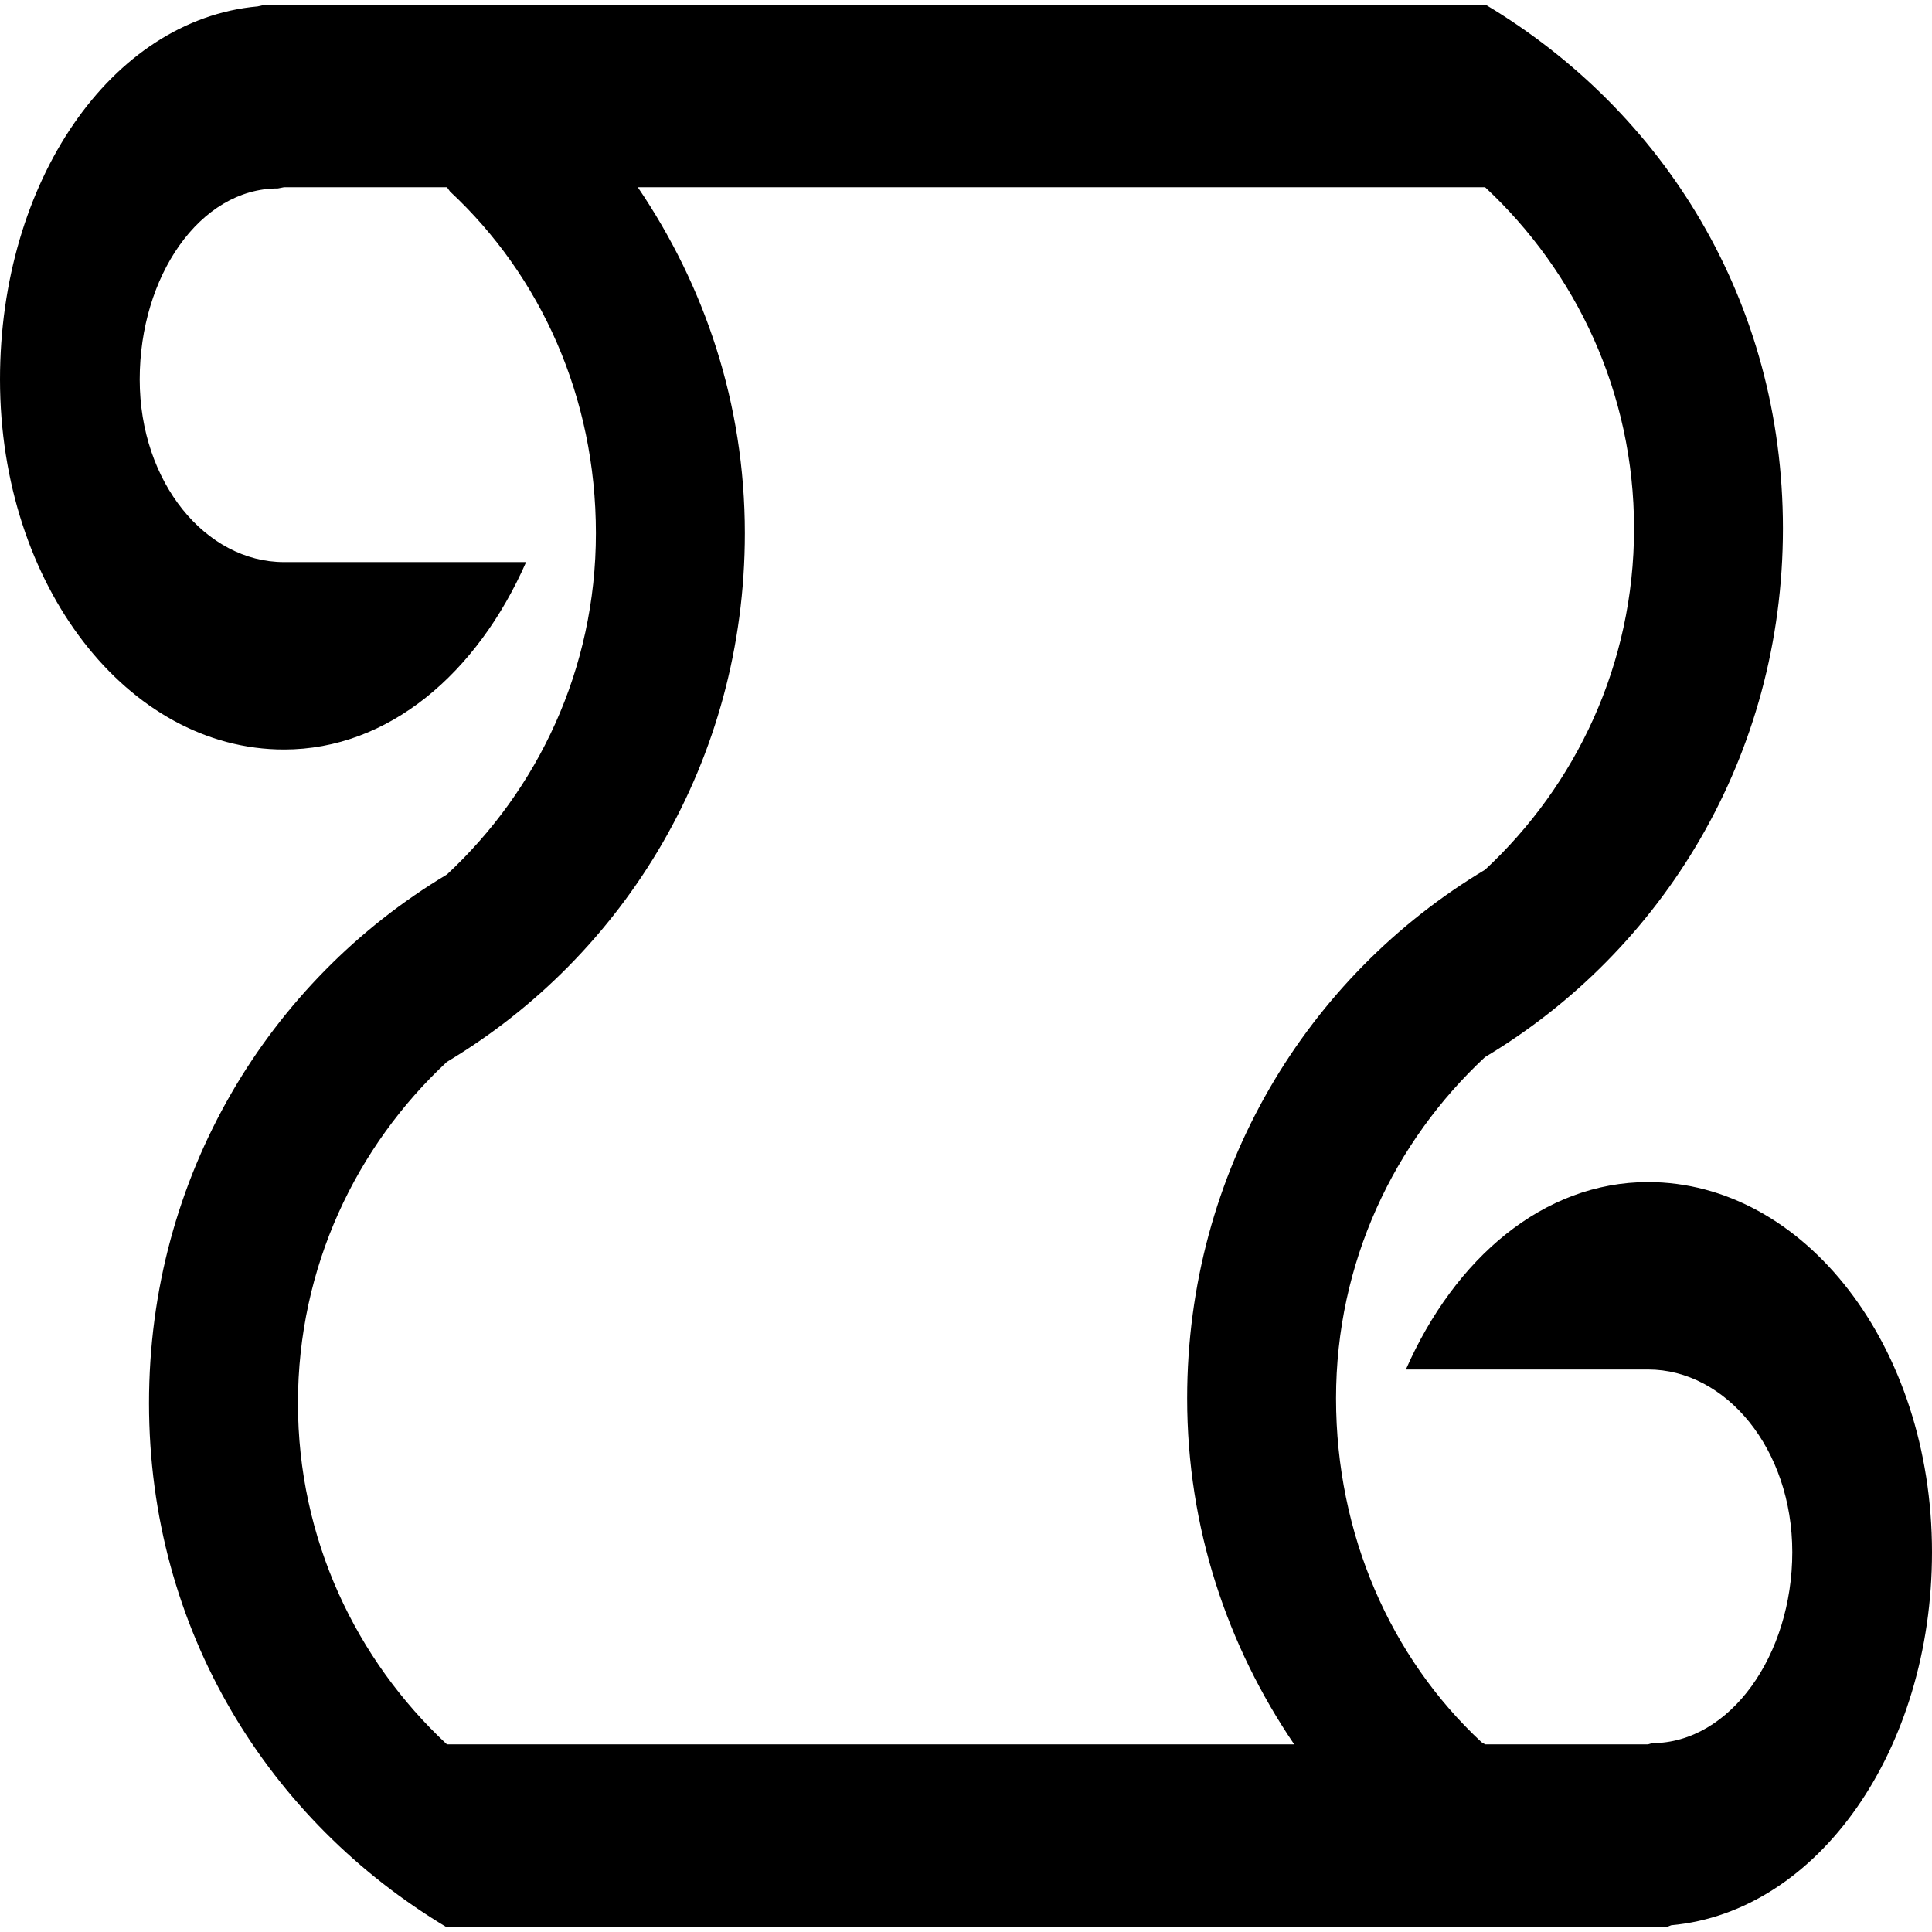 <?xml version="1.0" encoding="UTF-8" standalone="no"?>
<!-- Created with Inkscape (http://www.inkscape.org/) -->

<svg
   xmlns:dc="http://purl.org/dc/elements/1.1/"
   xmlns:cc="http://creativecommons.org/ns#"
   xmlns:rdf="http://www.w3.org/1999/02/22-rdf-syntax-ns#"
   xmlns:svg="http://www.w3.org/2000/svg"
   xmlns="http://www.w3.org/2000/svg"
   xmlns:sodipodi="http://sodipodi.sourceforge.net/DTD/sodipodi-0.dtd"
   xmlns:inkscape="http://www.inkscape.org/namespaces/inkscape"
   width="32px"
   height="32px"
   id="svg2985"
   version="1.1"
   inkscape:version="0.91 r13725"
   sodipodi:docname="script.svg">
  <defs
     id="defs2987" />
  <sodipodi:namedview
     id="base"
     pagecolor="#ffffff"
     bordercolor="#666666"
     borderopacity="1.0"
     inkscape:pageopacity="0.0"
     inkscape:pageshadow="2"
     inkscape:zoom="31.672167"
     inkscape:cx="-2.4887246"
     inkscape:cy="21.146447"
     inkscape:current-layer="layer1"
     showgrid="false"
     inkscape:grid-bbox="true"
     inkscape:document-units="px"
     inkscape:window-width="1920"
     inkscape:window-height="1028"
     inkscape:window-x="-8"
     inkscape:window-y="-8"
     inkscape:window-maximized="1">
    <inkscape:grid
       type="xygrid"
       id="grid3050" />
  </sodipodi:namedview>
  <g
     id="layer1"
     inkscape:label="Layer 1"
     inkscape:groupmode="layer">
    <path
       style="fill:#000000;fill-opacity:1"
       d="m 24.615,0.082 -0.017,-0.005 -19.894,0 -0.308,0 -0.128,0.029 C 1.833,0.325 0,3.016 0,6.285 c 0,3.413 2.117,6.129 4.704,6.129 1.732,0 3.199,-1.26 4.01,-3.104 l -4.01,0 c -1.293,0 -2.39,-1.318 -2.39,-3.025 0,-1.707 0.995,-3.164 2.288,-3.164 l 0.102,-0.02 2.699,0 0.051,0.071 c 1.502,1.399 2.416,3.407 2.416,5.66 0,2.253 -0.965,4.253 -2.467,5.652 -2.946,1.763 -4.935,4.988 -4.935,8.756 0,3.768 1.989,6.921 4.935,8.684 l 0,-0.007 17.195,0 2.699,0 0.308,0 0.077,-0.029 C 30.116,31.668 32,28.977 32,25.708 c 0,-3.413 -2.117,-6.129 -4.704,-6.129 -1.732,0 -3.199,1.26 -4.01,3.104 l 4.01,0 c 1.293,0 2.39,1.318 2.39,3.025 0,1.707 -1.029,3.164 -2.322,3.164 l -0.068,0.02 -2.699,0 -0.06,-0.037 c -1.502,-1.399 -2.408,-3.441 -2.408,-5.694 0,-2.253 0.965,-4.253 2.467,-5.652 2.946,-1.763 4.935,-4.988 4.935,-8.756 0,-3.768 -1.972,-6.908 -4.918,-8.671 z m -14.051,3.019 14.034,0 c 1.502,1.399 2.467,3.399 2.467,5.652 0,2.253 -0.965,4.253 -2.467,5.652 -2.946,1.763 -4.935,4.988 -4.935,8.756 0,2.151 0.669,4.105 1.773,5.731 l -14.034,0 c -1.502,-1.399 -2.467,-3.399 -2.467,-5.652 0,-2.253 0.965,-4.253 2.467,-5.652 2.946,-1.763 4.935,-4.988 4.935,-8.756 0,-2.151 -0.669,-4.105 -1.773,-5.731 z"
       id="path3043"
       inkscape:connector-curvature="0"
       sodipodi:nodetypes="cccccsscssccccscsccccccsscssccccscscccscsccscsc" />
  </g>
</svg>
